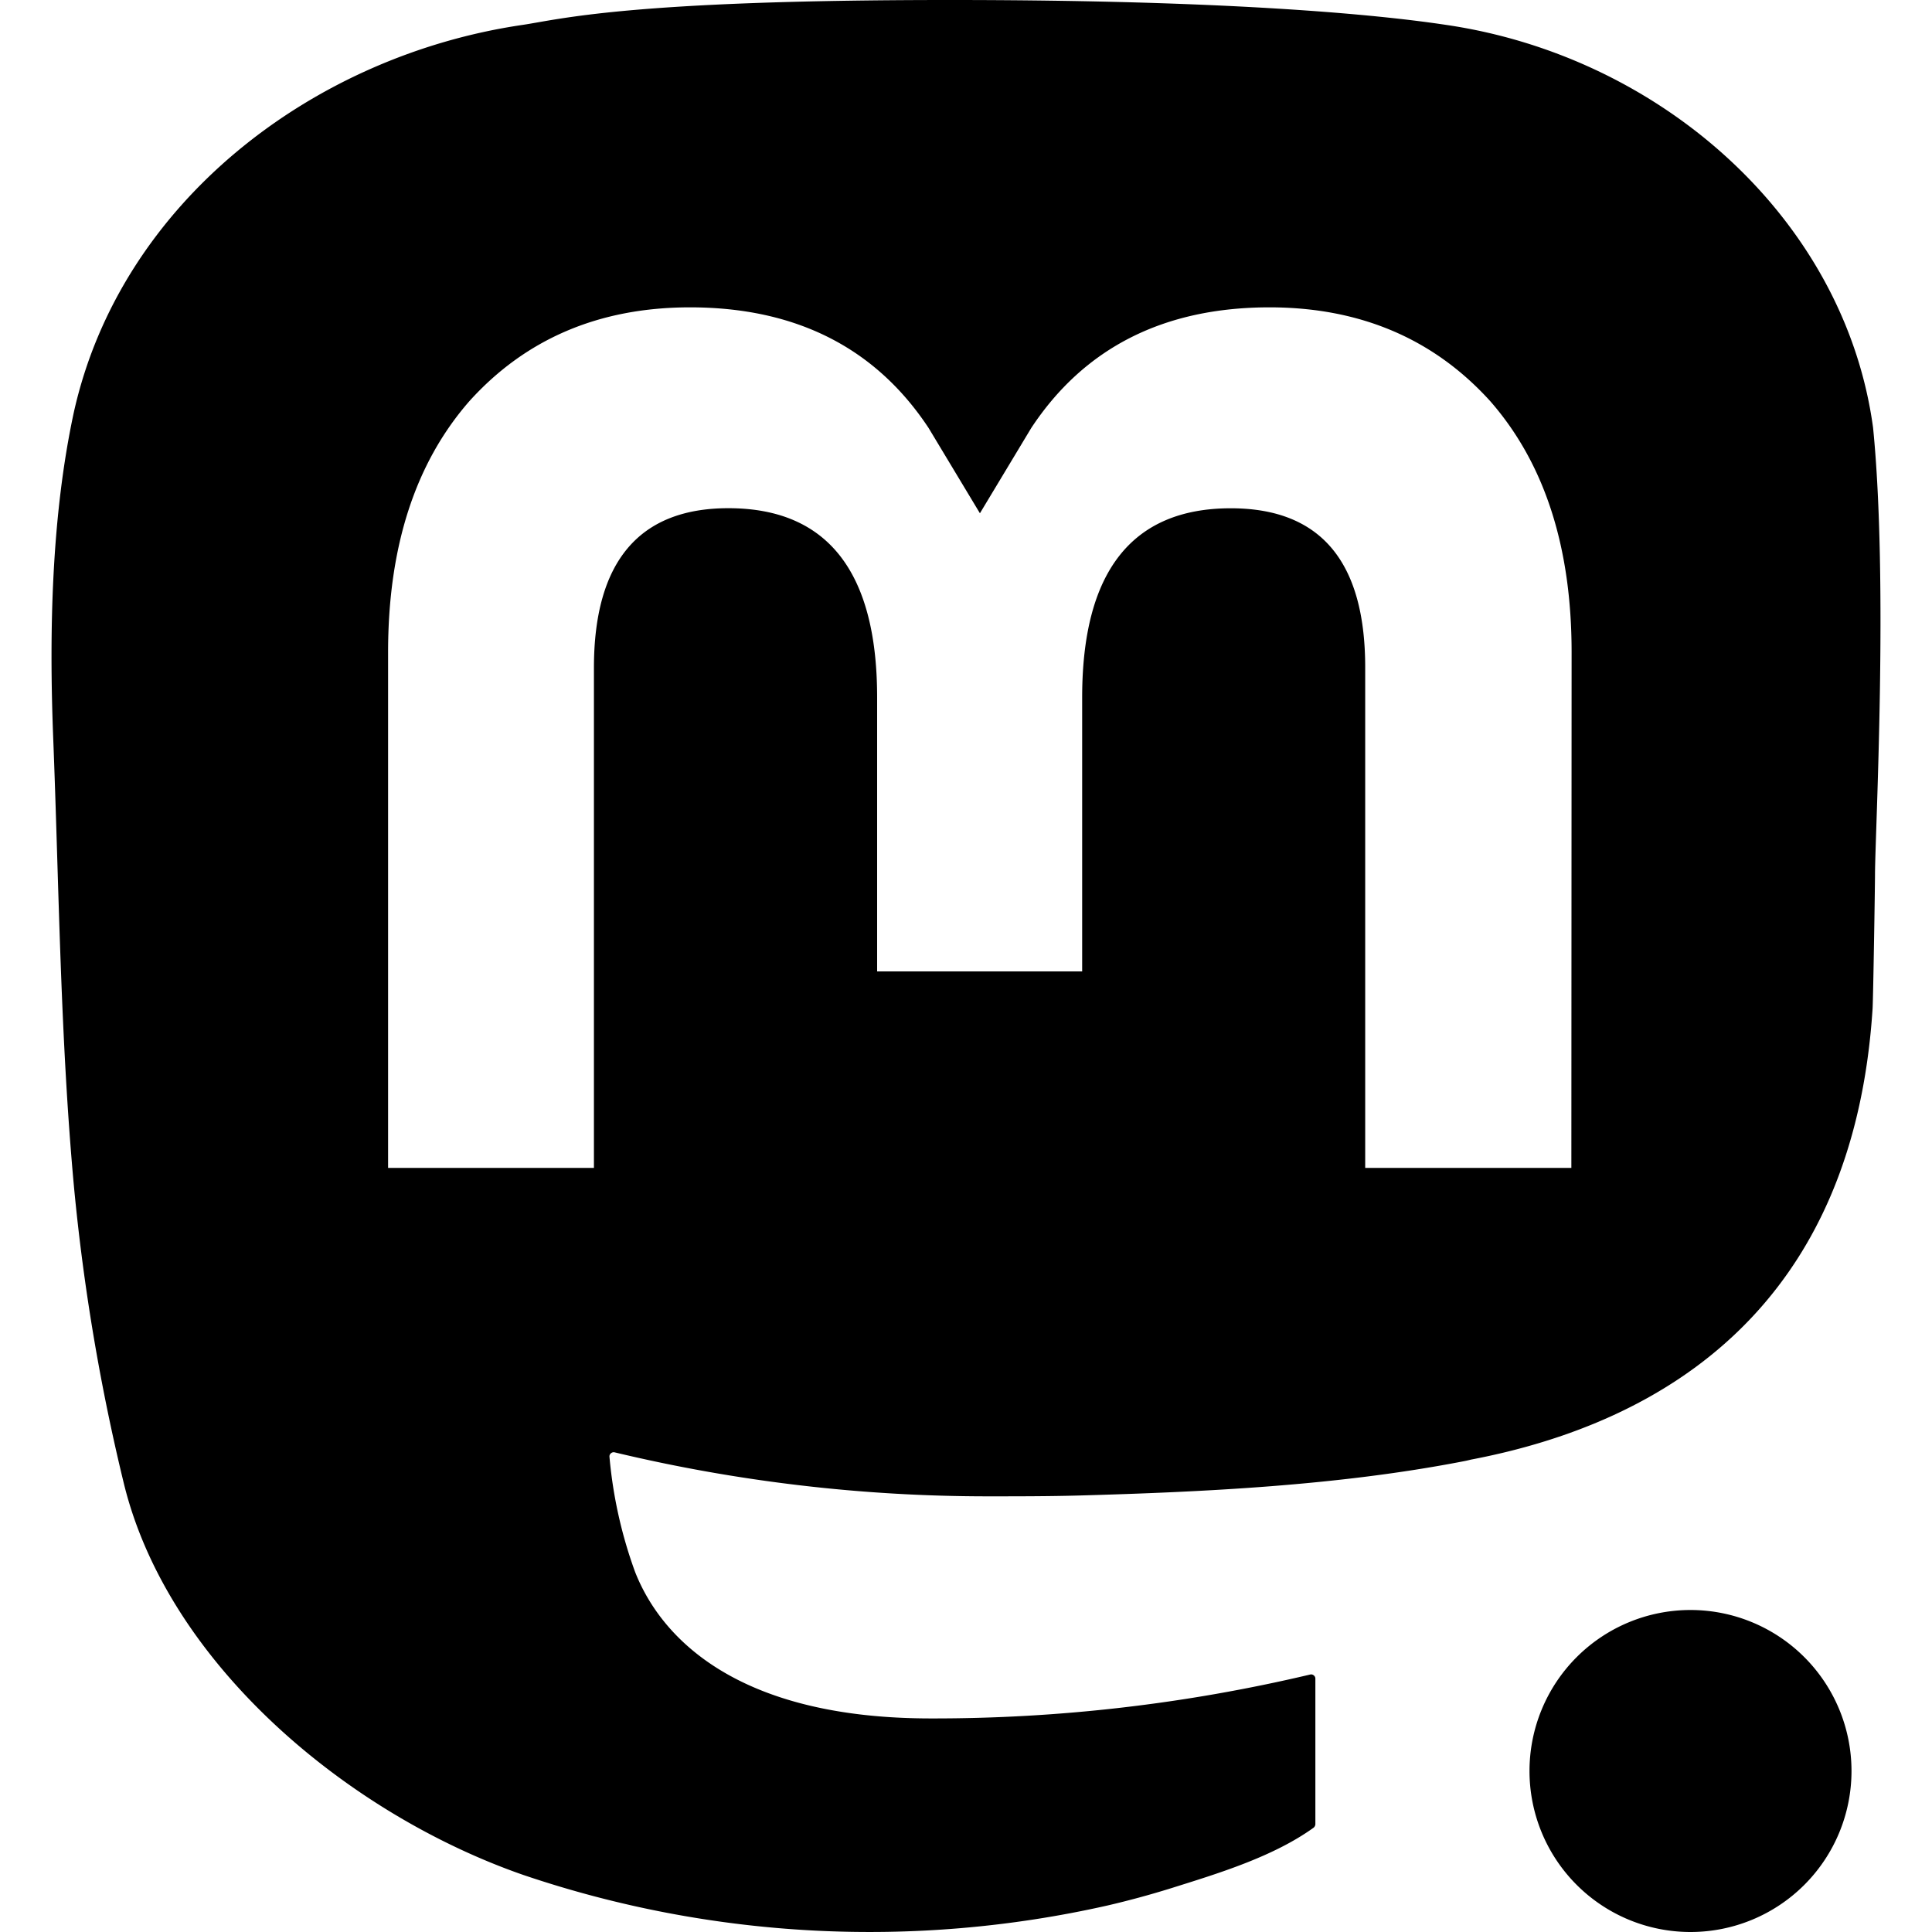 <svg xmlns="http://www.w3.org/2000/svg" role="img" viewBox="0 0 24 24"><title>Mastodon</title><path d="M23.268 5.313c-.35-2.578-2.617-4.61-5.305-5.004C17.51.242 15.793 0 11.813 0h-.03c-3.98 0-4.836.242-5.289.309C3.881.692 1.495 2.518.916 5.127.64 6.412.61 7.837.66 9.143c.074 1.874.088 3.745.26 5.611.118 1.24.325 2.47.62 3.68.55 2.237 2.777 4.098 4.96 4.857 2.336.792 4.85.923 7.257.38q.396-.092.785-.213c.586-.184 1.27-.39 1.775-.753a.06.06 0 0 0 .023-.043v-1.809a.05.05 0 0 0-.02-.041.05.05 0 0 0-.046-.01 20.3 20.3 0 0 1-4.71.545c-2.73 0-3.463-1.284-3.674-1.818a5.6 5.6 0 0 1-.319-1.433.05.05 0 0 1 .02-.044.05.05 0 0 1 .046-.01c1.517.363 3.072.546 4.632.546.377 0 .75 0 1.126-.01 1.57-.044 3.223-.124 4.767-.422q.06-.011.11-.024c2.435-.464 4.753-1.92 4.99-5.604.008-.145.03-1.52.03-1.67.002-.512.167-3.63-.024-5.545m-3.748 9.195h-2.561V8.29c0-1.309-.55-1.976-1.67-1.976-1.23 0-1.846.79-1.846 2.35v3.403h-2.547V8.663c0-1.56-.617-2.35-1.848-2.35-1.112 0-1.668.668-1.67 1.977v6.218H4.821V8.102q0-1.965 1.011-3.12c.696-.77 1.608-1.164 2.74-1.164 1.311 0 2.303.5 2.963 1.498l.638 1.06.638-1.06c.66-.999 1.65-1.498 2.96-1.498 1.13 0 2.043.395 2.74 1.164q1.012 1.155 1.012 3.12zM21 20a2 2 0 1 0 0 4 2 2 0 1 0 0-4"/></svg>